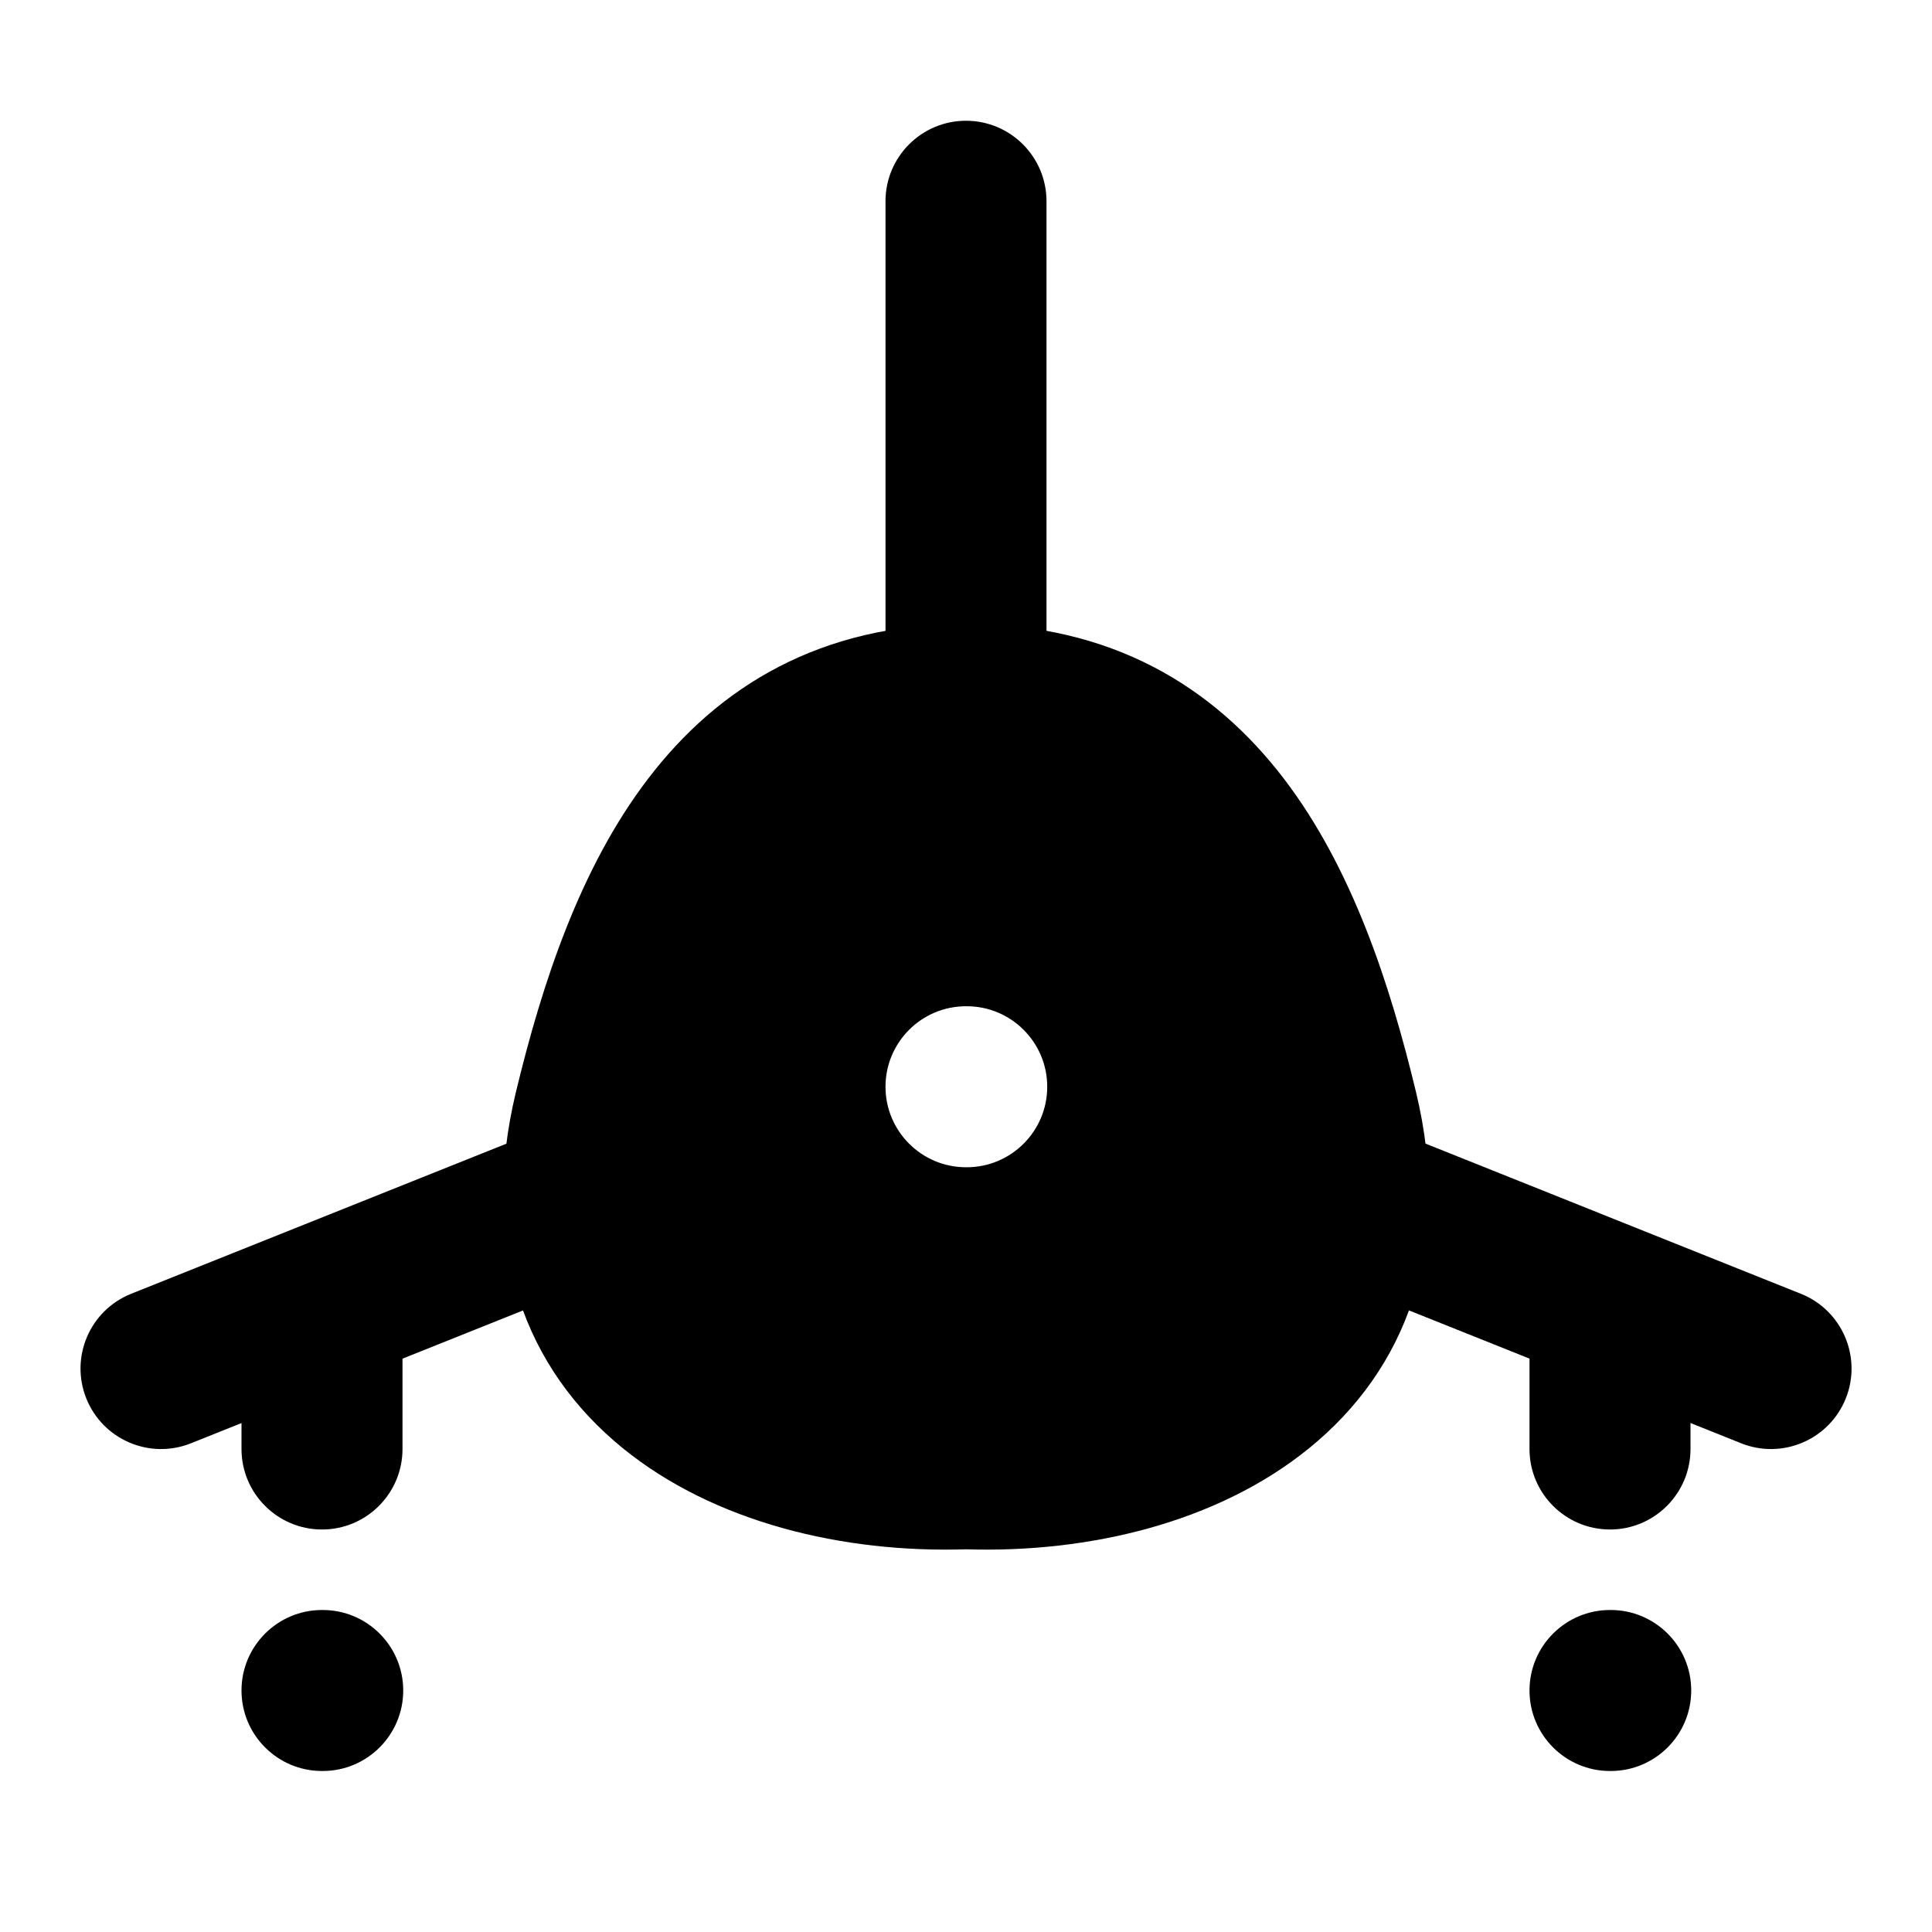 <svg width="24" height="24" viewBox="0 0 24 24" xmlns="http://www.w3.org/2000/svg">
    <path fill-rule="evenodd" clip-rule="evenodd" d="M12 7.75C10.195 7.75 8.926 8.526 8.049 9.676C7.202 10.785 6.734 12.221 6.41 13.561C5.942 15.498 6.536 17.012 7.734 17.988C8.873 18.915 10.476 19.294 12 19.246C13.524 19.294 15.126 18.915 16.265 17.988C17.464 17.012 18.057 15.498 17.589 13.561C17.266 12.221 16.797 10.785 15.951 9.676C15.073 8.526 13.804 7.75 12 7.75ZM12 12.5C11.448 12.5 11 12.948 11 13.5C11 14.052 11.448 14.5 12 14.5H12.009C12.561 14.5 13.009 14.052 13.009 13.5C13.009 12.948 12.561 12.5 12.009 12.5H12Z"/>
    <path fill-rule="evenodd" clip-rule="evenodd" d="M12 1.5C12.552 1.5 13 1.948 13 2.5L13 8.5C13 9.052 12.552 9.5 12 9.5C11.448 9.5 11 9.052 11 8.5L11 2.5C11 1.948 11.448 1.5 12 1.5Z"/>
    <path fill-rule="evenodd" clip-rule="evenodd" d="M3 21C3 20.448 3.448 20 4 20H4.009C4.561 20 5.009 20.448 5.009 21C5.009 21.552 4.561 22 4.009 22H4C3.448 22 3 21.552 3 21Z"/>
    <path fill-rule="evenodd" clip-rule="evenodd" d="M19 21C19 20.448 19.448 20 20 20H20.009C20.561 20 21.009 20.448 21.009 21C21.009 21.552 20.561 22 20.009 22H20C19.448 22 19 21.552 19 21Z"/>
    <path fill-rule="evenodd" clip-rule="evenodd" d="M7.929 14.629C8.134 15.142 7.884 15.724 7.372 15.929L2.372 17.929C1.859 18.134 1.277 17.884 1.072 17.372C0.867 16.859 1.116 16.277 1.629 16.072L6.629 14.072C7.142 13.867 7.724 14.116 7.929 14.629ZM16.072 14.629C16.277 14.116 16.859 13.867 17.372 14.072L22.372 16.072C22.884 16.277 23.134 16.859 22.929 17.372C22.724 17.884 22.142 18.134 21.629 17.929L16.629 15.929C16.116 15.724 15.867 15.142 16.072 14.629Z"/>
    <path fill-rule="evenodd" clip-rule="evenodd" d="M4 15.5C4.552 15.5 5 15.948 5 16.5V18C5 18.552 4.552 19 4 19C3.448 19 3 18.552 3 18V16.5C3 15.948 3.448 15.5 4 15.5Z"/>
    <path fill-rule="evenodd" clip-rule="evenodd" d="M20 15.5C20.552 15.5 21 15.948 21 16.5V18C21 18.552 20.552 19 20 19C19.448 19 19 18.552 19 18V16.5C19 15.948 19.448 15.5 20 15.5Z"/>
</svg>
